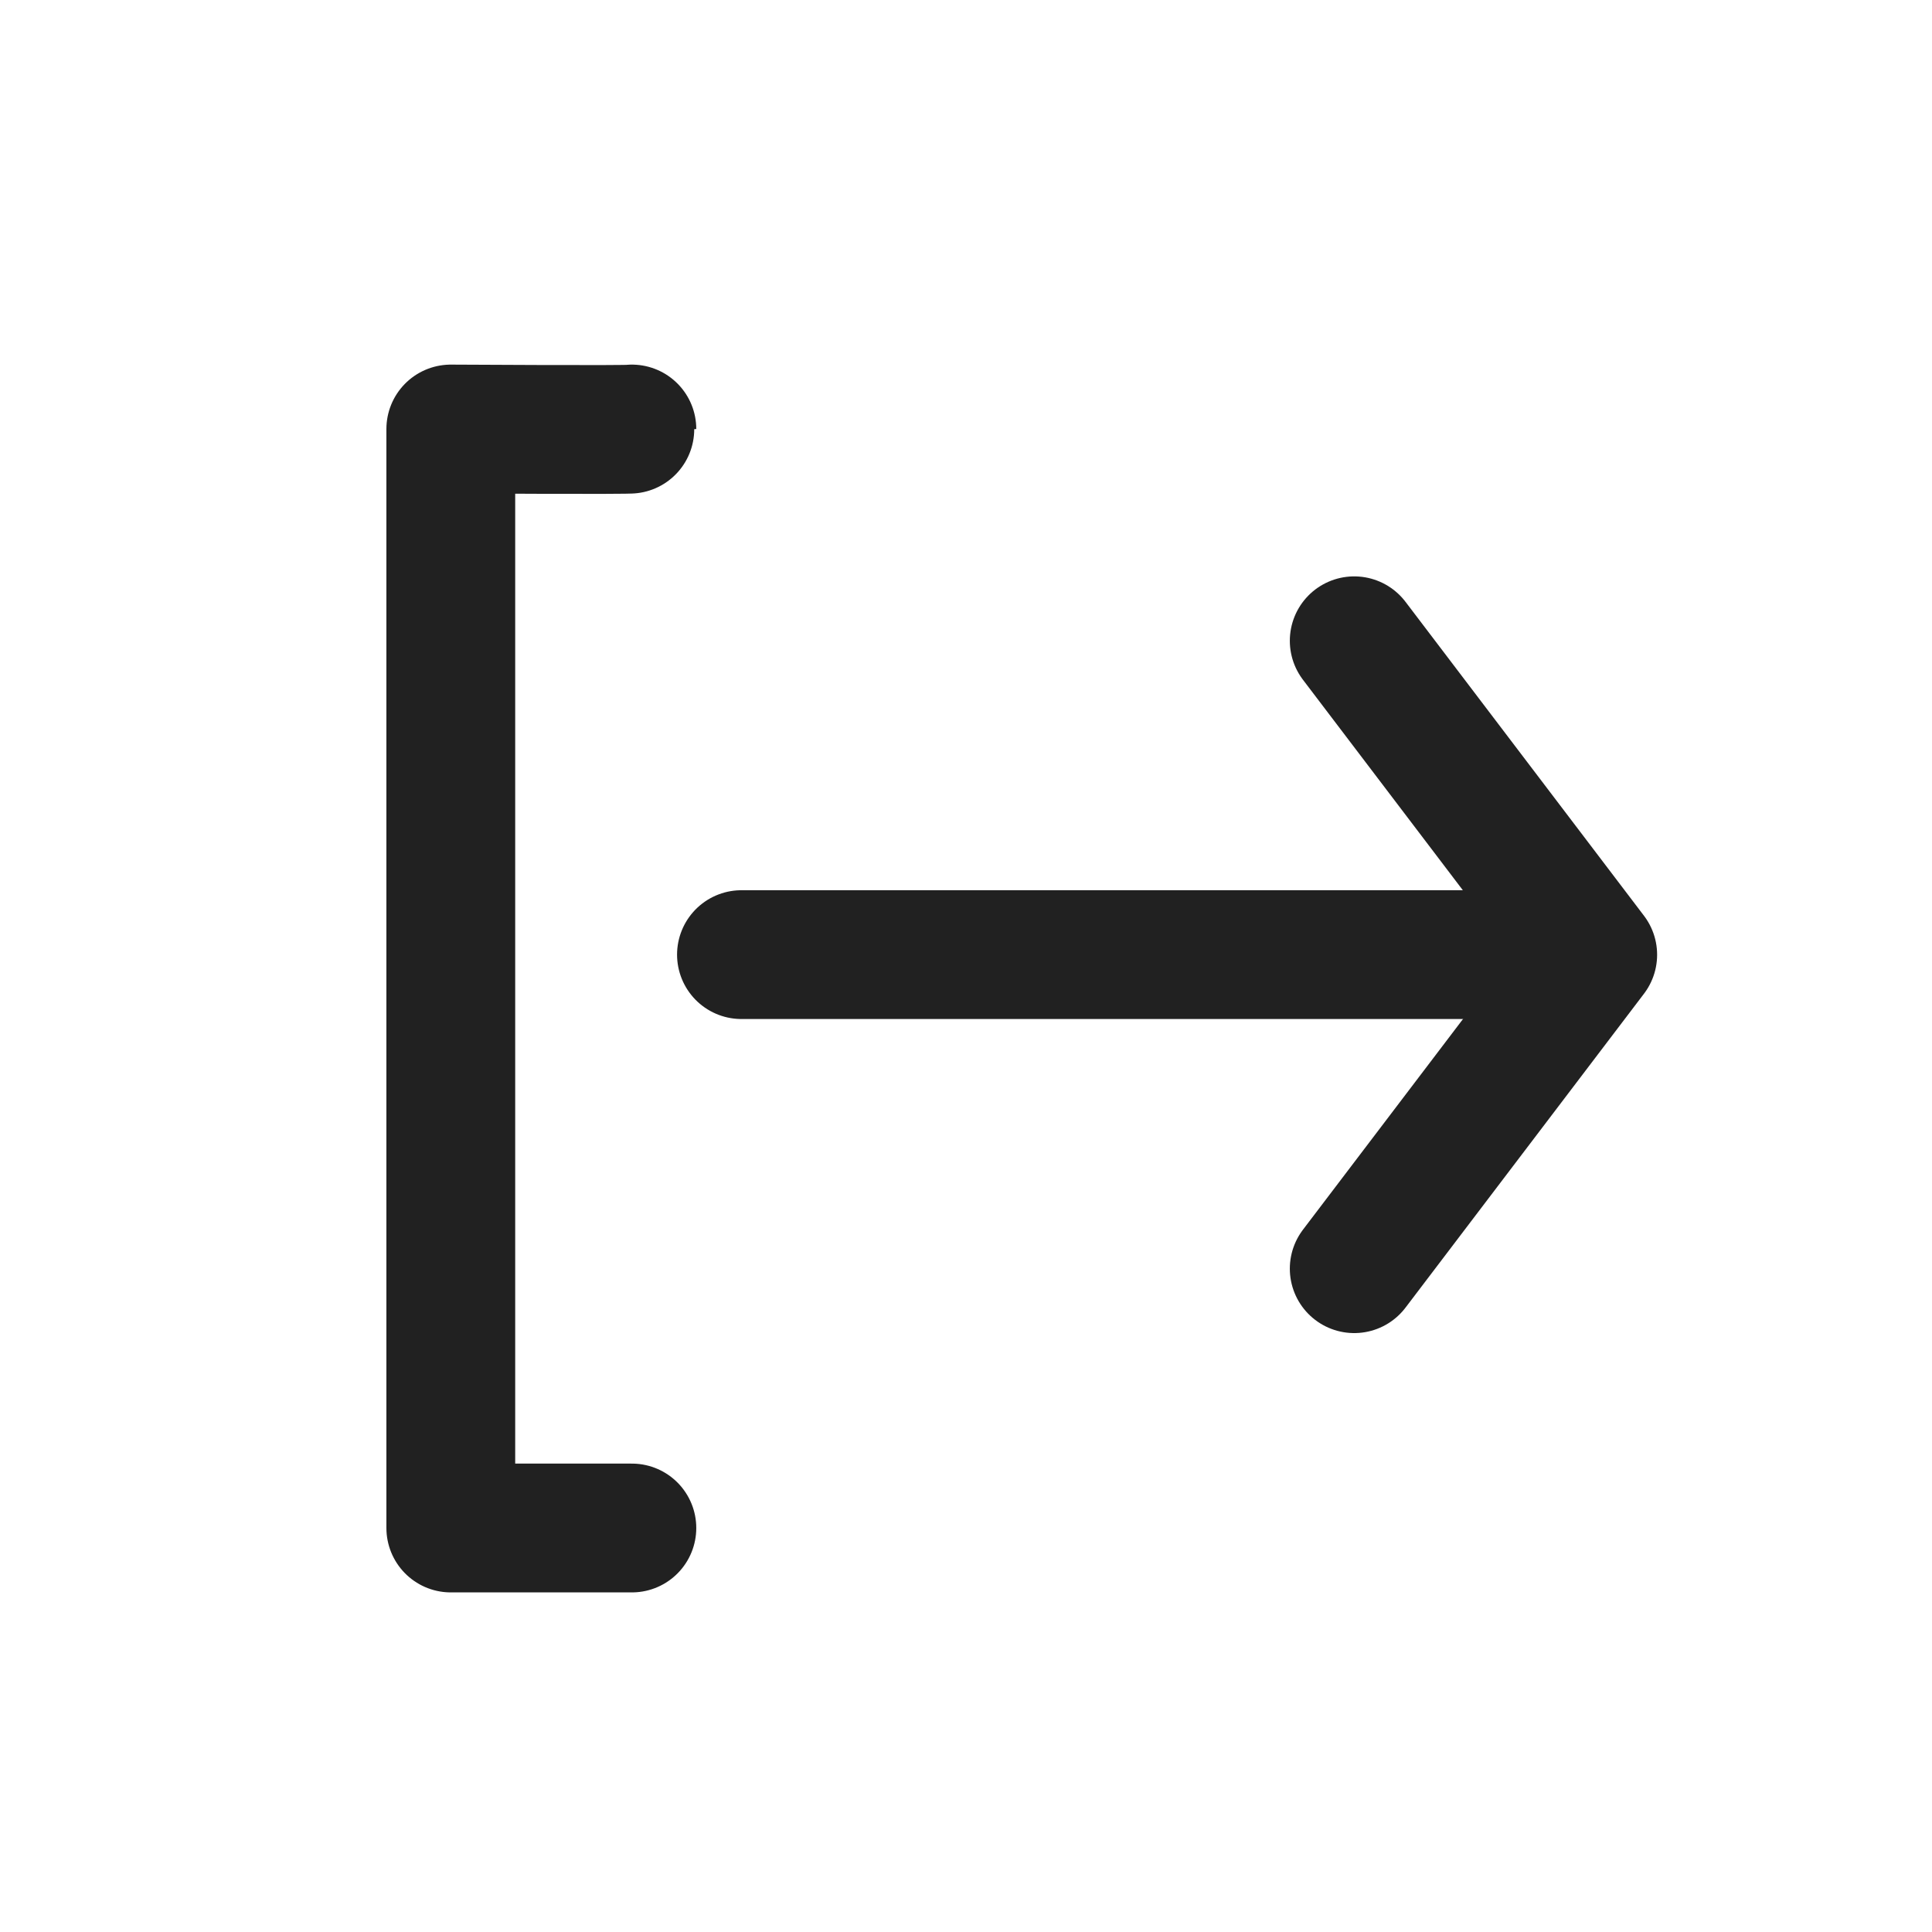 <svg xmlns="http://www.w3.org/2000/svg" id="ic_sign_off" width="18" height="18" viewBox="0 0 18 18">
    <defs>
        <style>
            .cls-1,.cls-2{fill:none}.cls-1{stroke:#212121;stroke-linecap:round;stroke-linejoin:round;stroke-width:1.2px}
        </style>
    </defs>
    <g id="그룹_9679" data-name="그룹 9679" transform="translate(-273 -632)">
        <g id="Vector_Smart_Object8" data-name="Vector Smart Object8" transform="translate(275.2 636)">
            <g id="Vector_Smart_Object8-2" data-name="Vector Smart Object8" transform="translate(1)">
                <path id="패스_3948" d="M6.018 14.939H4.331V4.7s1.687.01 1.687 0" class="cls-1" data-name="패스 3948" transform="translate(-3.331 -4.703)"/>
                <path id="선_53" d="M7.699 0H0" class="cls-1" data-name="선 53" transform="translate(3.708 4.894)"/>
                <path id="패스_3949" d="M17.626 7.484l2.222 2.925-2.222 2.925 2.222-2.925" class="cls-1" data-name="패스 3949" transform="translate(-8.209 -5.514)"/>
            </g>
        </g>
        <path id="사각형_471" d="M0 0h18v18H0z" class="cls-2" data-name="사각형 471" transform="translate(273 632)"/>
    </g>
</svg>
